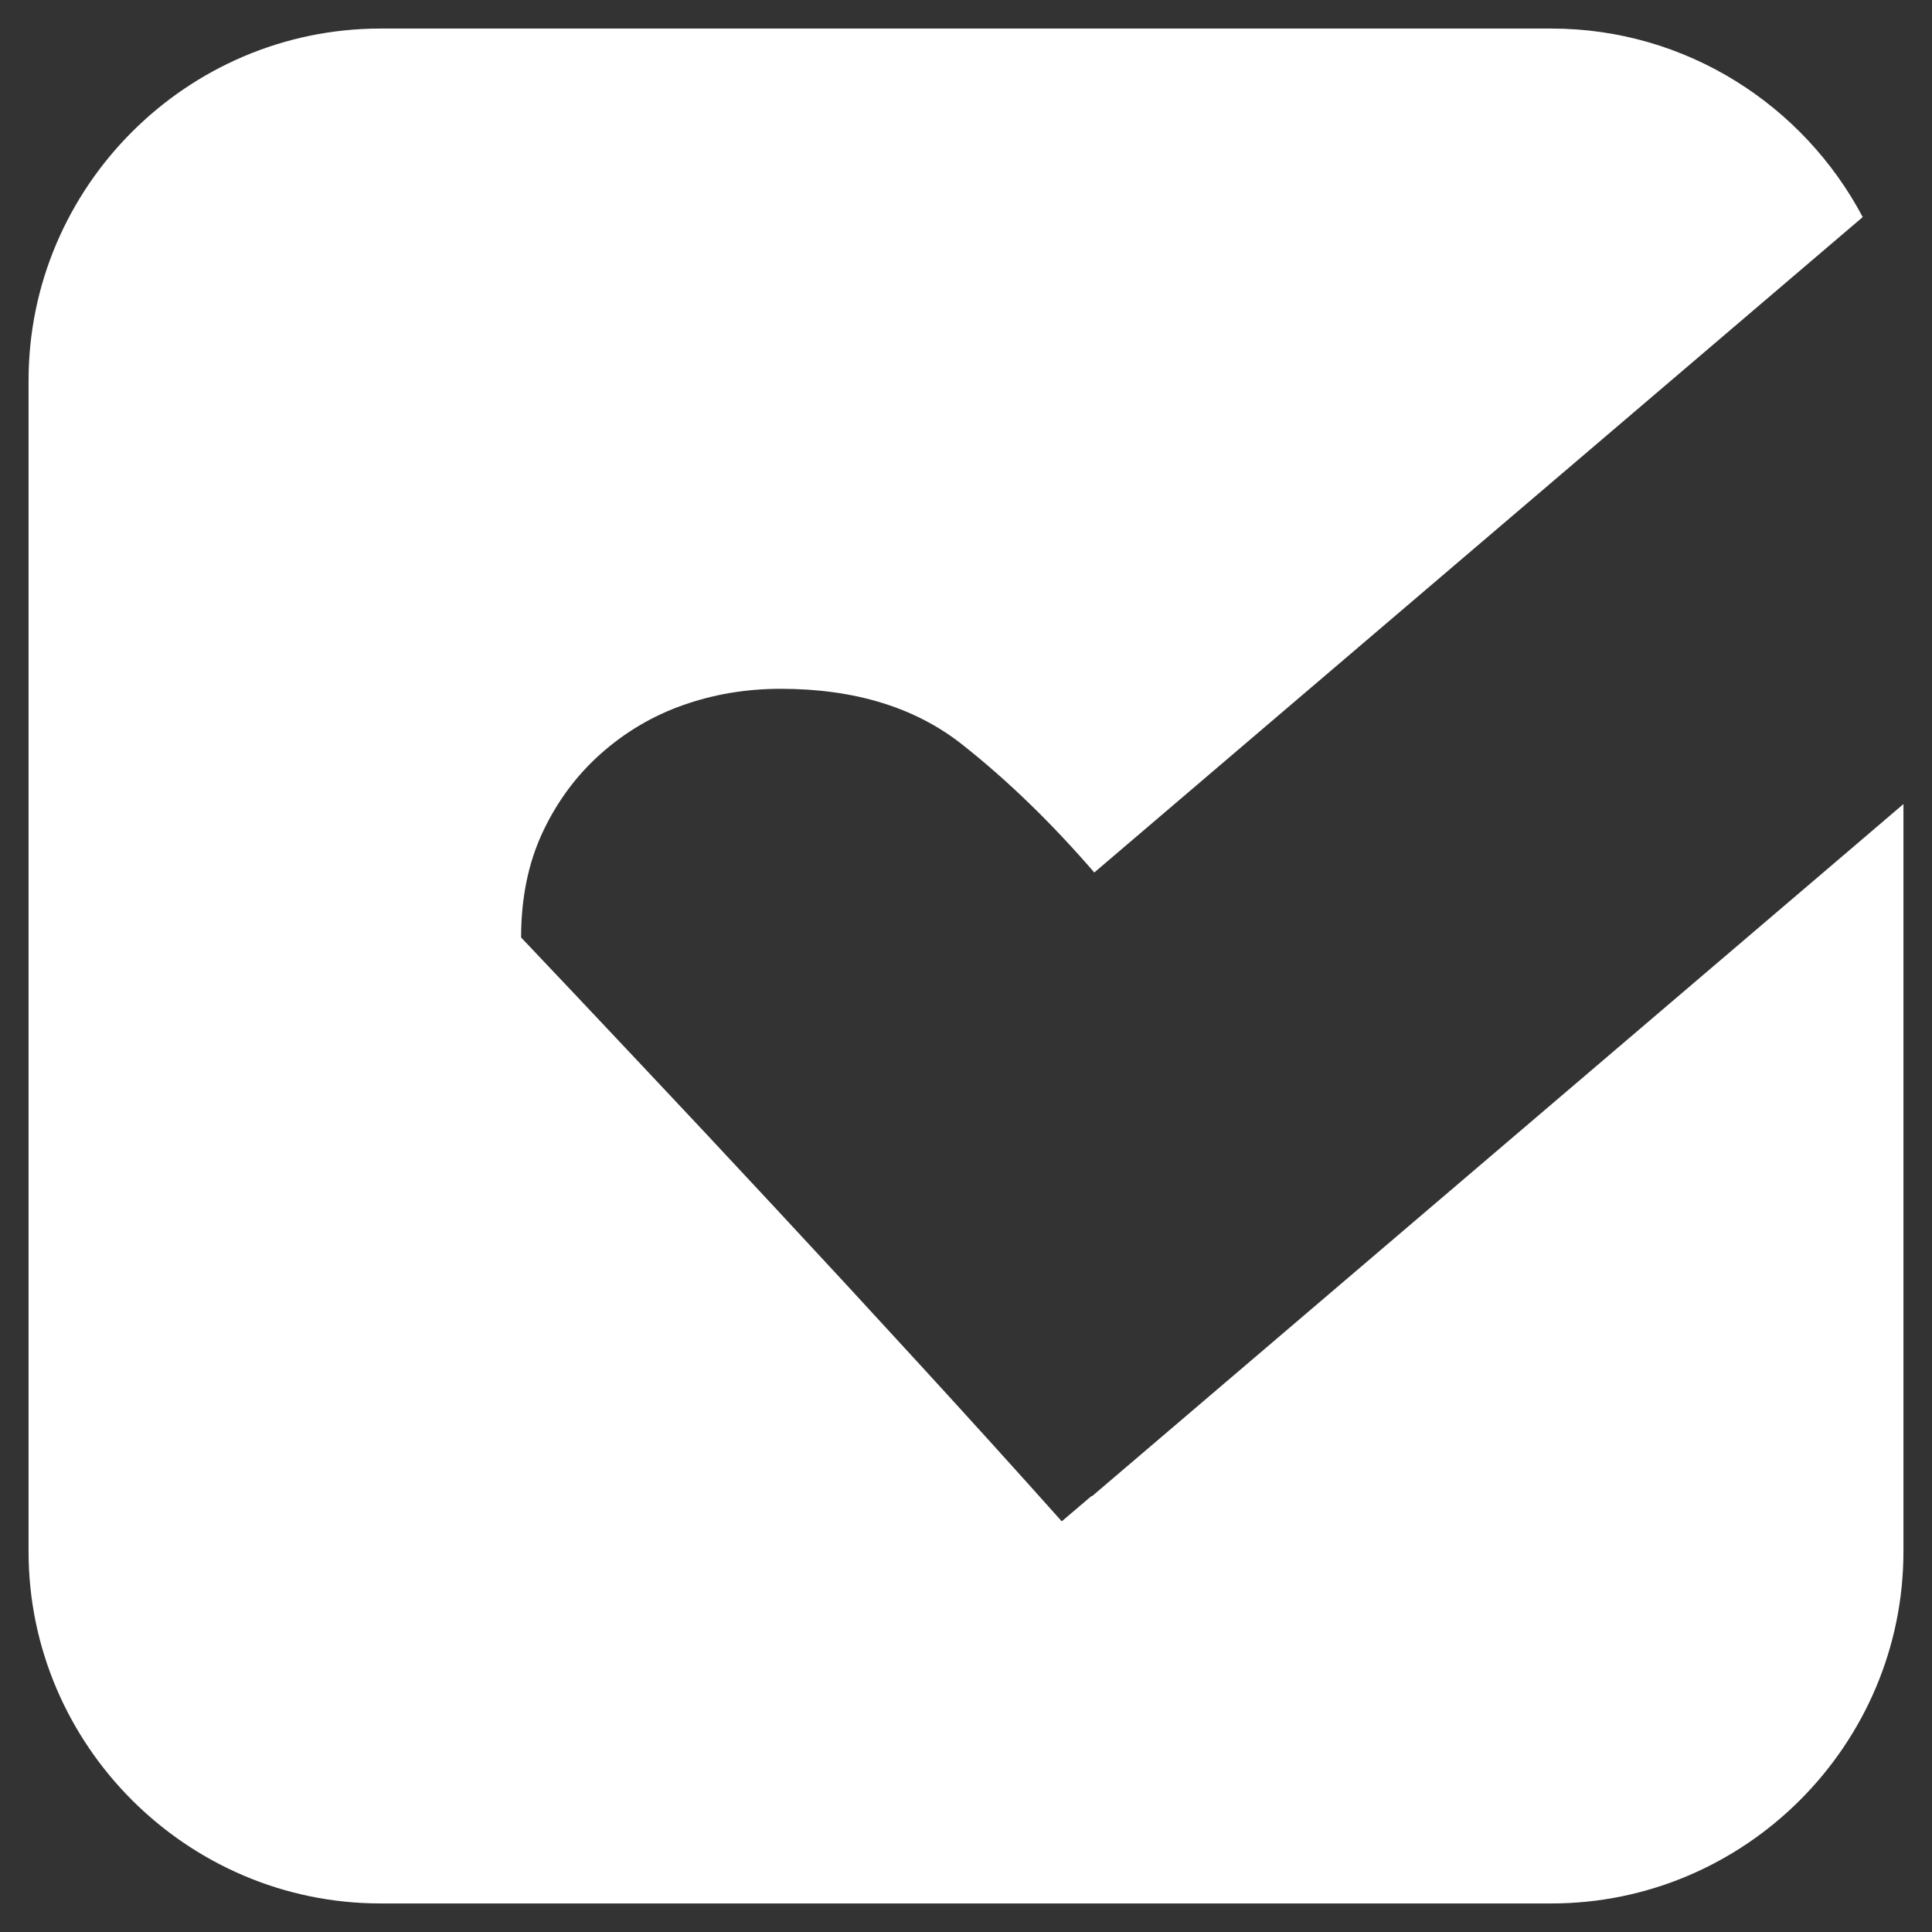 <?xml version="1.0" encoding="utf-8"?>
<!-- Generator: Adobe Illustrator 27.0.0, SVG Export Plug-In . SVG Version: 6.00 Build 0)  -->
<svg version="1.1" id="レイヤー_1" xmlns="http://www.w3.org/2000/svg" xmlns:xlink="http://www.w3.org/1999/xlink" x="0px"
	 y="0px" viewBox="0 0 500 500" style="enable-background:new 0 0 500 500;" xml:space="preserve">
<rect x="0" y="0" width="500" height="500" fill="#333333" stroke="none"/>
<style type="text/css">
	.st0{fill:#FFFFFF;}
</style>
<path class="st0" d="M479.12,219.61L282.59,387.24c-0.03-0.02-0.07-0.06-0.1-0.08l-7.71,6.56c-11.65-13.06-23.9-26.58-36.73-40.58
	c-12.81-13.99-25.41-27.63-37.78-40.92c-12.35-13.29-24.25-26-35.68-38.12c-11.42-12.13-21.32-22.63-29.73-31.48
	c0-10.27,1.88-19.36,5.6-27.29c3.74-7.93,8.74-14.69,15.04-20.28c6.3-5.6,13.41-9.8,21.34-12.59c7.94-2.8,16.33-4.2,25.18-4.2
	c19.13,0,34.75,4.79,46.88,14.33c11.89,9.37,23.31,20.47,34.3,33.21L482.07,56.18c-15.3-28.94-45.7-48.79-80.55-48.79H98.48
	c-50.1,0-91.09,40.99-91.09,91.09v303.04c0,50.1,40.99,91.09,91.09,91.09h303.04c50.1,0,91.09-40.99,91.09-91.09V208.09
	L479.12,219.61z"/>
</svg>

